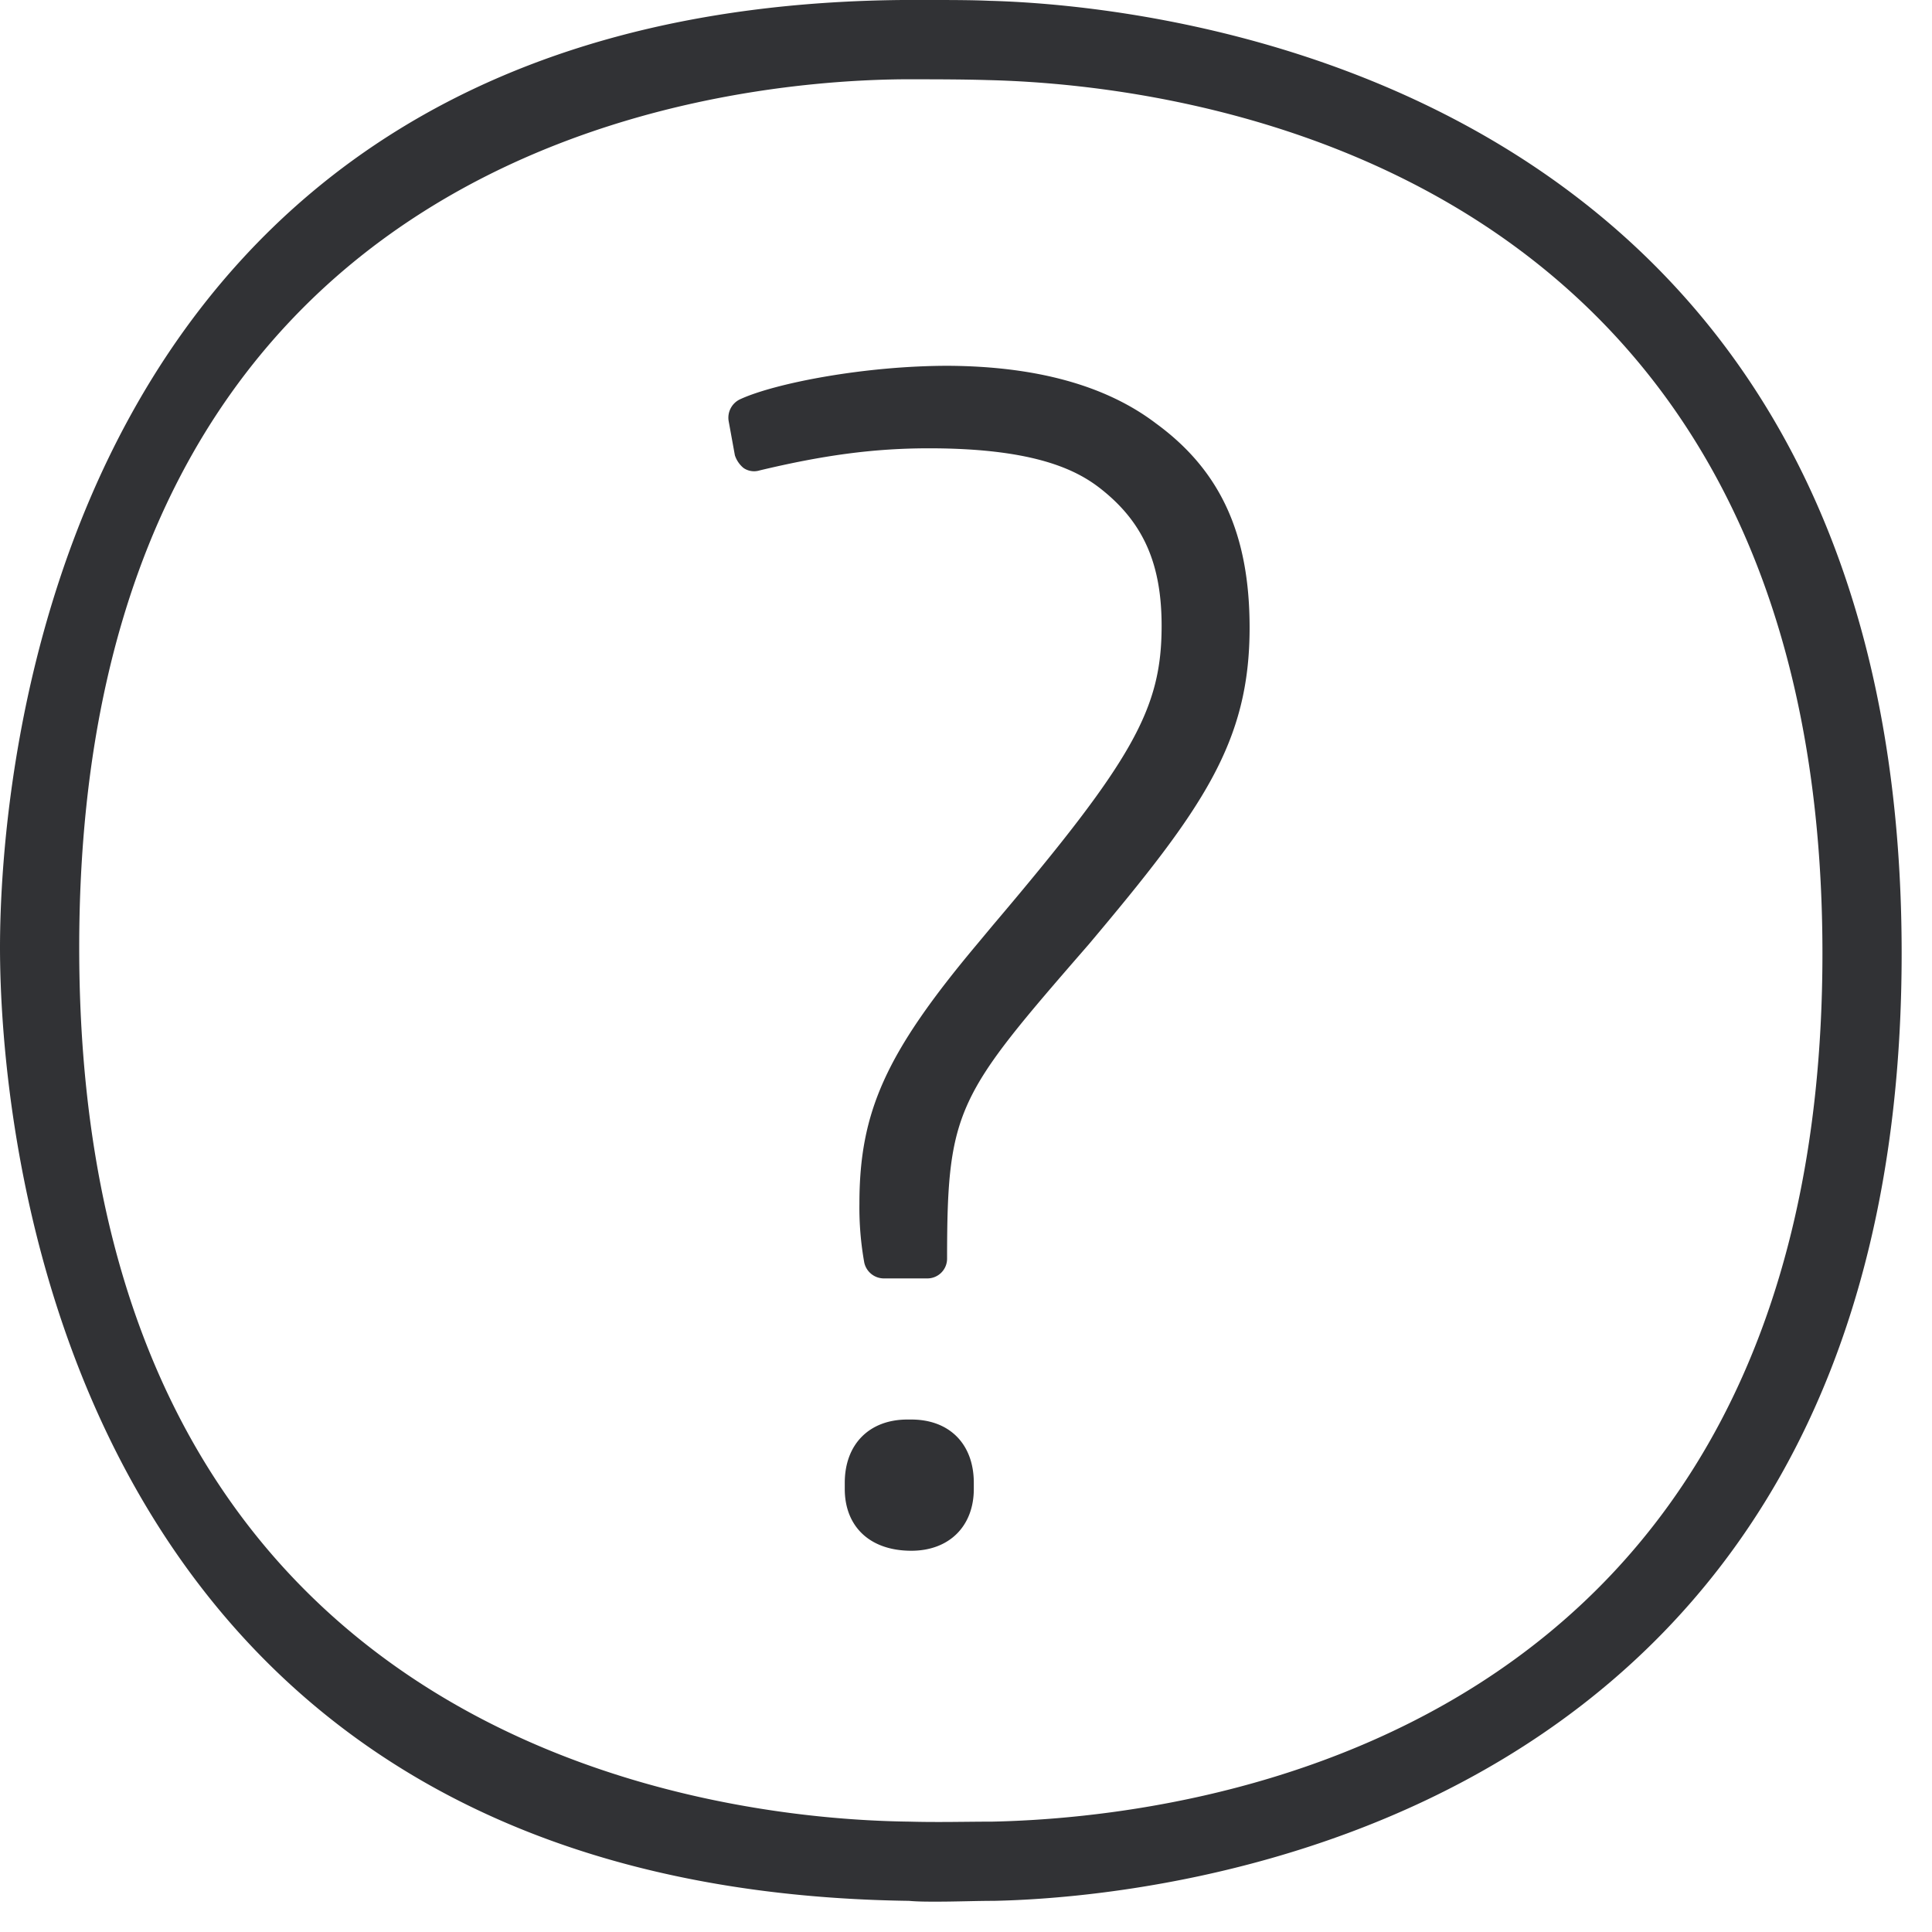 <svg width="24" height="24" viewBox="0 0 24 24" xmlns="http://www.w3.org/2000/svg"><path d="M12.323 22.629c2.42-.05 10.316-.952 10.316-10.787S14.706 1.052 12.276.995c-.326-.01-.71-.01-1.052-.01-2.4.02-10.24.864-10.24 10.786 0 9.943 7.897 10.83 10.317 10.858.346.01.716 0 1.022 0zM12.293.01c1.899.05 11.33.837 11.33 11.832 0 11.005-9.401 11.734-11.28 11.771-.215 0-.464.01-.71.01-.117 0-.235 0-.342-.01C.55 23.466 0 13.718 0 11.771 0 9.825.541.097 11.21 0h.326c.256 0 .531 0 .756.01zm-.972 17.624c.474 0 .776.305.776.786v.077c0 .461-.305.767-.776.767-.521 0-.827-.306-.827-.767v-.077c0-.48.306-.786.777-.786h.05zM14.36 5.26c.796.581 1.163 1.368 1.163 2.537 0 1.426-.582 2.252-1.997 3.933-1.634 1.88-1.761 2.037-1.761 3.906a.245.245 0 01-.246.245h-.537a.25.25 0 01-.246-.198 3.87 3.87 0 01-.06-.73c0-1.139.326-1.868 1.455-3.216l.205-.246c1.741-2.053 2.094-2.685 2.094-3.717 0-.767-.225-1.28-.746-1.694-.296-.236-.817-.511-2.145-.511-.689 0-1.317.087-2.104.275a.232.232 0 01-.198-.03.342.342 0 01-.108-.158l-.077-.423a.253.253 0 01.148-.276c.434-.198 1.543-.413 2.578-.413 1.096.006 1.963.245 2.582.716z" fill="#313235" fill-rule="nonzero"/></svg>